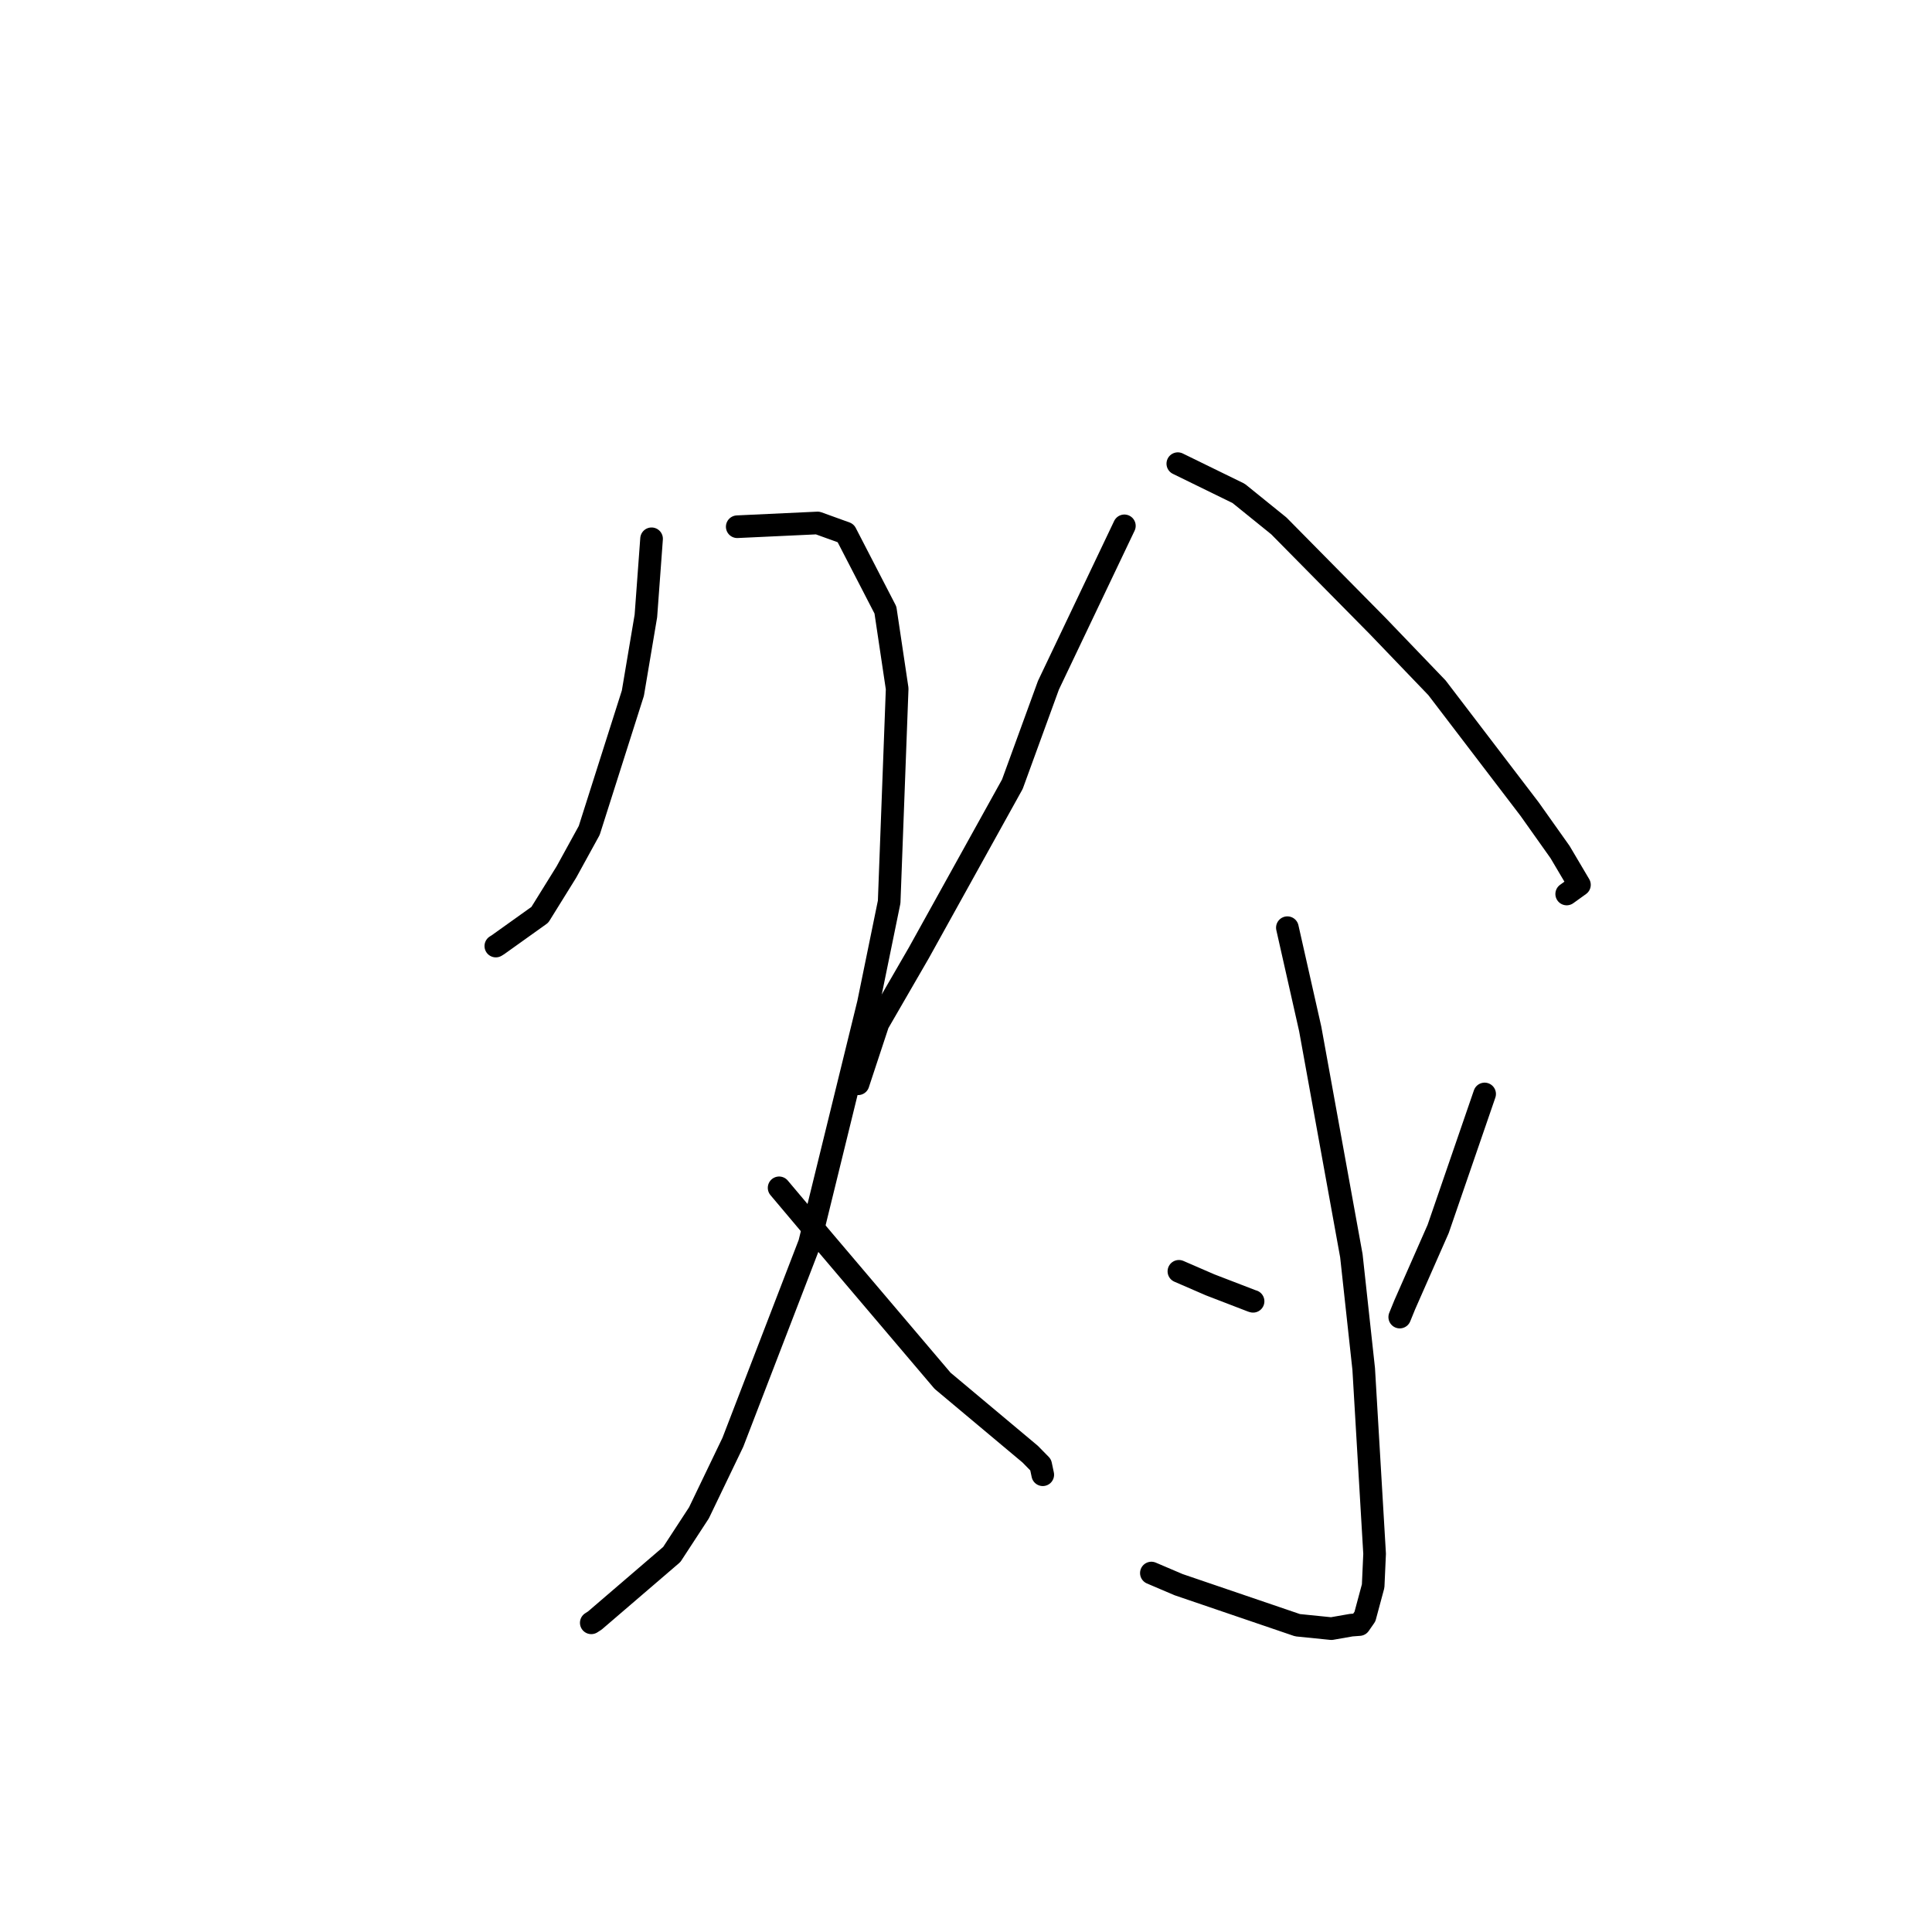 <?xml version="1.0" standalone="no"?>
    <svg width="256" height="256" xmlns="http://www.w3.org/2000/svg" version="1.1">
    <polyline stroke="black" stroke-width="3" stroke-linecap="round" fill="transparent" stroke-linejoin="round" points="86.336 71.393 85.584 81.614 83.859 91.851 78.075 110.04 75.049 115.549 71.532 121.217 65.984 125.18 65.699 125.357 " />
        <polyline stroke="black" stroke-width="3" stroke-linecap="round" fill="transparent" stroke-linejoin="round" points="97.688 69.793 108.342 69.296 112.058 70.639 117.323 80.831 118.879 91.253 117.819 119.509 115.066 132.957 107.267 164.742 97.111 191.105 92.614 200.46 89.015 205.974 78.821 214.726 78.347 215.031 " />
        <polyline stroke="black" stroke-width="3" stroke-linecap="round" fill="transparent" stroke-linejoin="round" points="103.237 157.394 109.316 164.609 124.891 182.955 136.501 192.679 137.892 194.096 138.146 195.29 138.171 195.41 " />
        <polyline stroke="black" stroke-width="3" stroke-linecap="round" fill="transparent" stroke-linejoin="round" points="148.985 69.677 138.925 90.795 134.144 103.91 121.762 126.24 116.34 135.615 113.725 143.533 113.702 143.605 " />
        <polyline stroke="black" stroke-width="3" stroke-linecap="round" fill="transparent" stroke-linejoin="round" points="156.067 61.438 164.128 65.38 169.454 69.686 182.558 82.959 190.408 91.136 202.682 107.213 206.713 112.897 209.284 117.244 207.607 118.45 207.596 118.458 " />
        <polyline stroke="black" stroke-width="3" stroke-linecap="round" fill="transparent" stroke-linejoin="round" points="170.584 122.923 173.609 136.329 179.064 166.392 180.698 181.4 182.142 205.886 181.95 210.156 180.859 214.21 180.128 215.261 179.043 215.342 176.416 215.802 171.931 215.348 156.169 209.975 152.563 208.437 " />
        <polyline stroke="black" stroke-width="3" stroke-linecap="round" fill="transparent" stroke-linejoin="round" points="156.211 168.456 160.344 170.248 165.892 172.384 166.039 172.427 " />
        <polyline stroke="black" stroke-width="3" stroke-linecap="round" fill="transparent" stroke-linejoin="round" points="196.721 144.956 190.563 162.844 186.139 172.884 185.473 174.519 " />
        </svg>